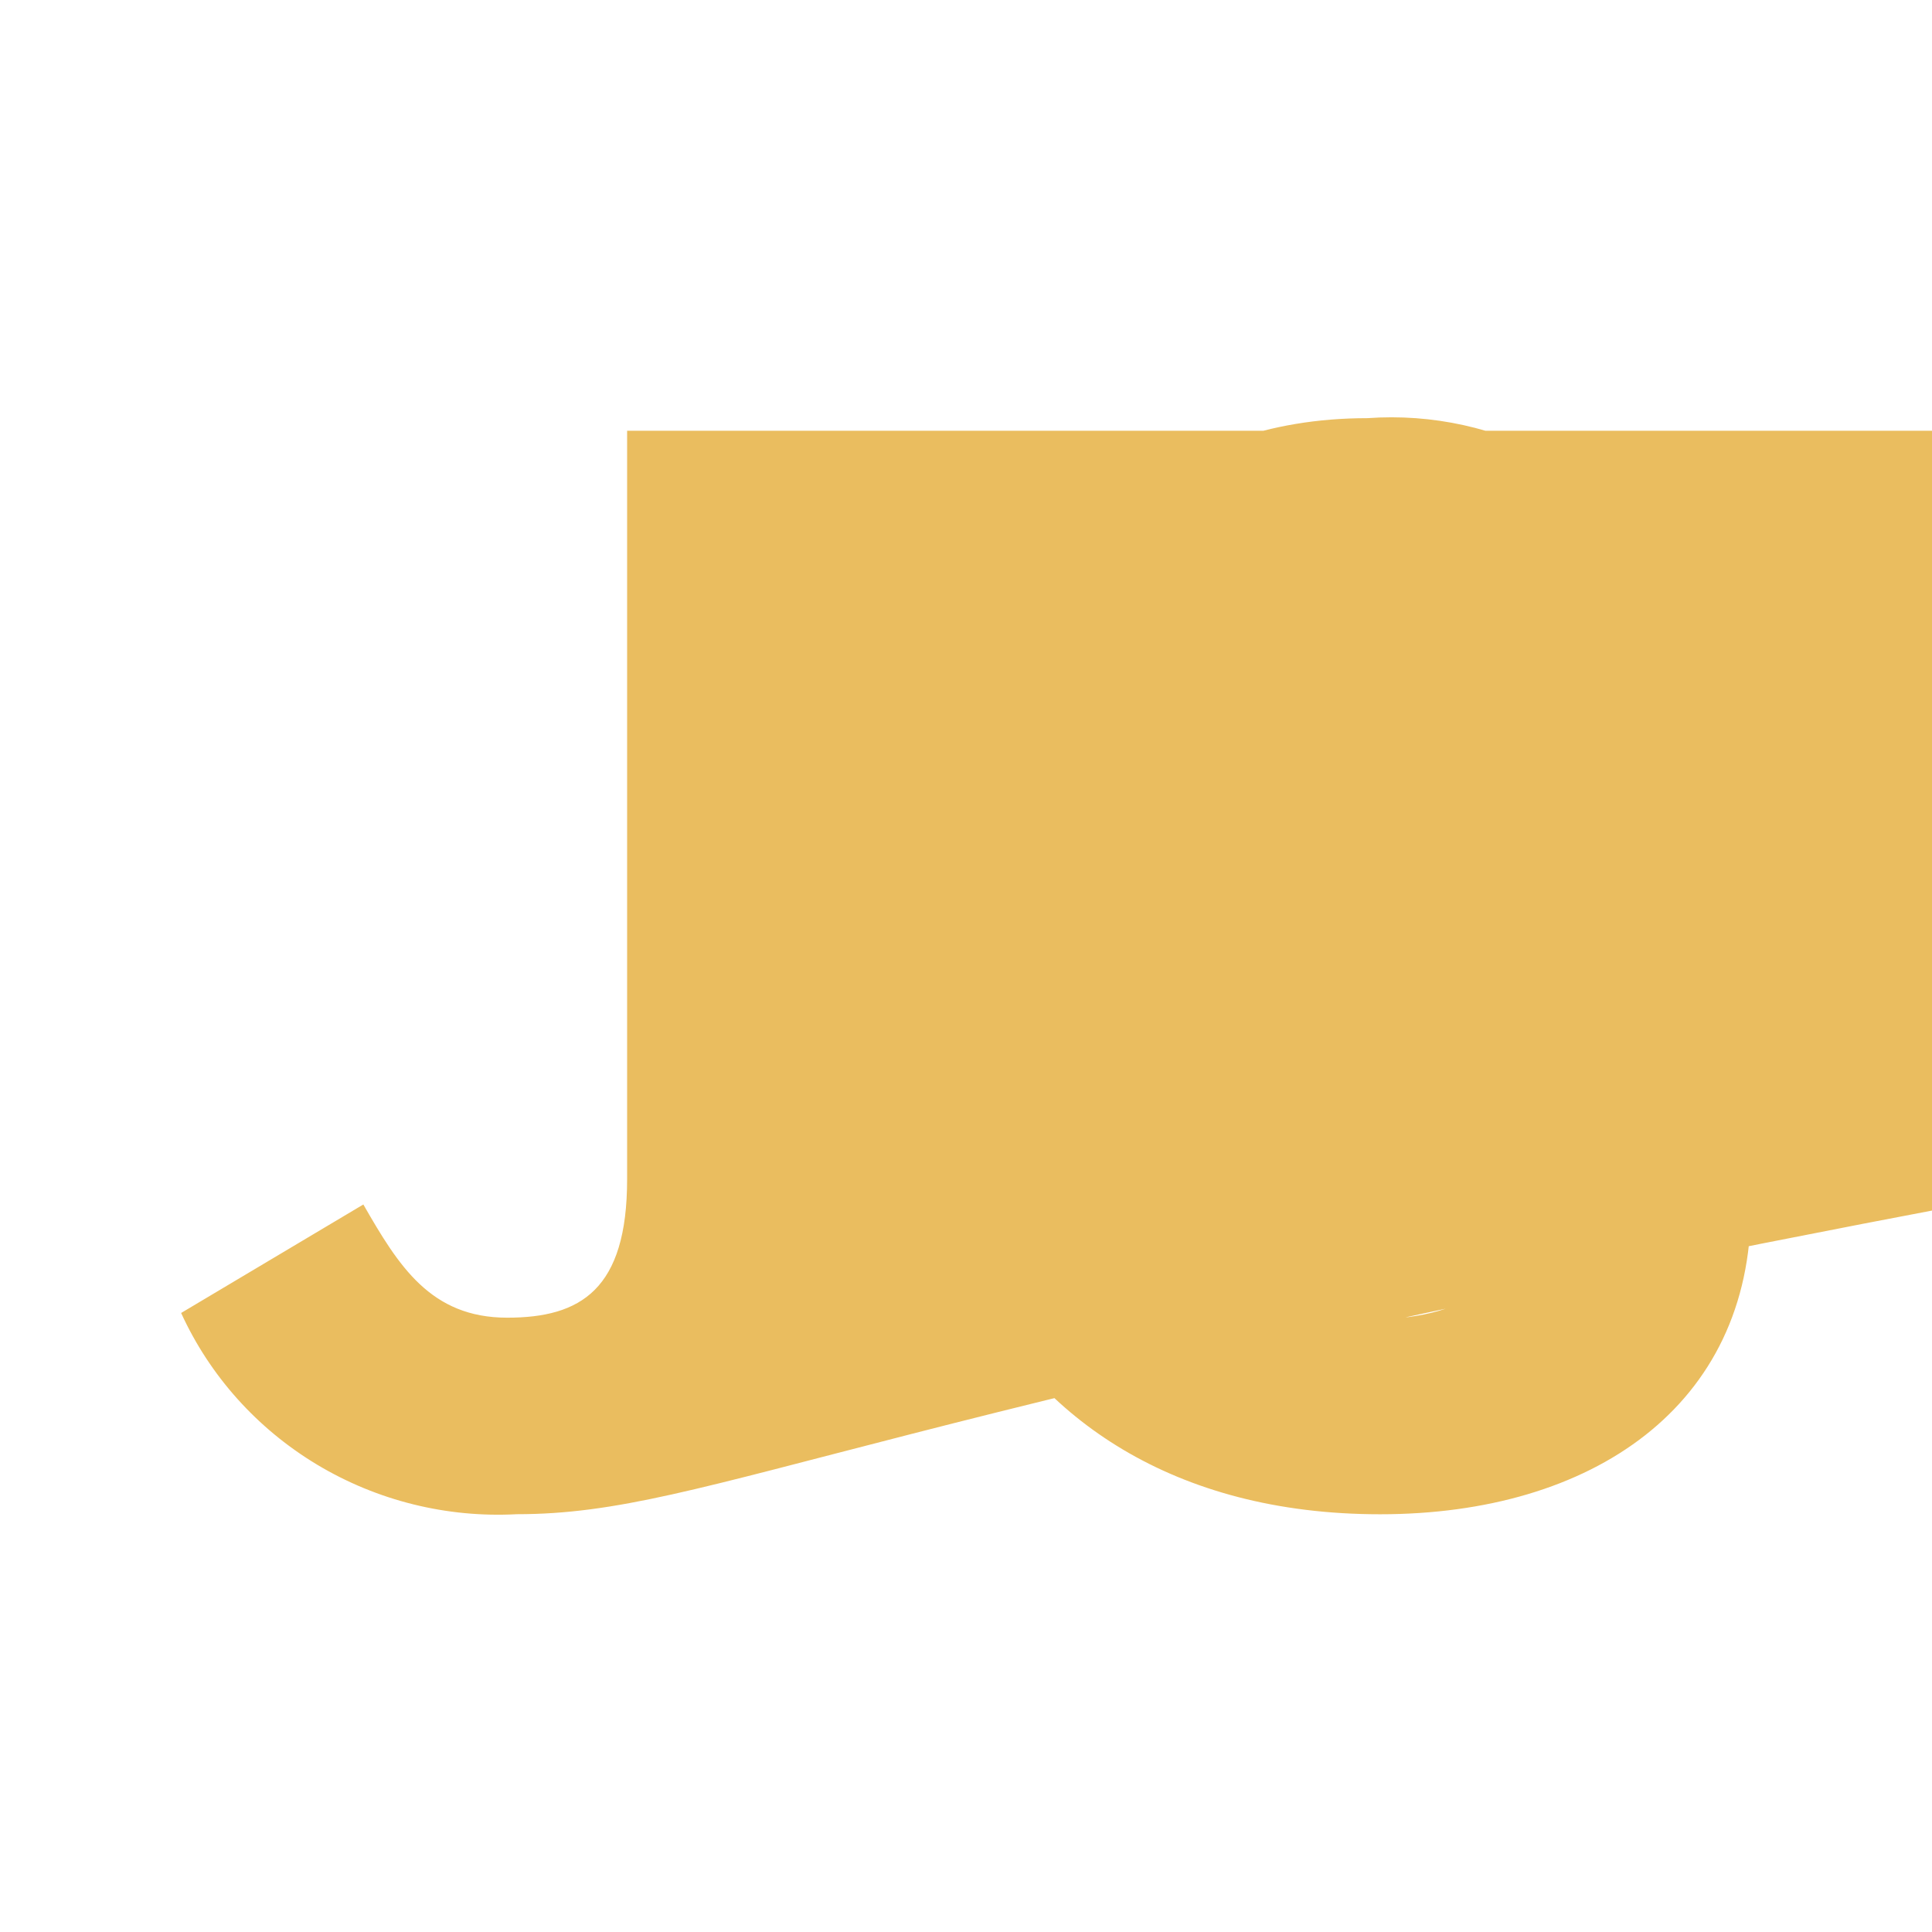 <svg width="32" height="32" viewBox="0 0 32 32" fill="none" xmlns="http://www.w3.org/2000/svg">
<path d="M3 21.747L6.018 19.95C6.601 20.966 7.131 21.825 8.401 21.825C9.619 21.825 10.387 21.359 10.387 19.533V7.135h24.093V19.584C14.094 23.361 11.843 25.08 8.561 25.08C7.4 25.142 6.248 24.856 5.255 24.261C4.263 23.666 3.476 22.79 3 21.747ZM16.108 21.355L19.126 19.636C19.461 20.305 19.982 20.869 20.628 21.26C21.275 21.652 22.02 21.856 22.779 21.849C24.315 21.849 25.294 21.094 25.294 20.052C25.294 18.802 24.288 18.358 22.593 17.626L21.67 17.24C18.996 16.12 17.222 14.714 17.222 11.744C17.222 9.009 19.34 6.926 22.649 6.926C23.721 6.849 24.793 7.085 25.73 7.604C26.667 8.123 27.427 8.902 27.917 9.843L25.031 11.667C24.842 11.2 24.512 10.8 24.087 10.521C23.661 10.242 23.16 10.097 22.648 10.104C22.425 10.082 22.2 10.106 21.987 10.174C21.774 10.242 21.578 10.354 21.411 10.501C21.244 10.648 21.11 10.827 21.017 11.028C20.925 11.229 20.876 11.447 20.874 11.667C20.874 12.761 21.562 13.203 23.15 13.881L24.076 14.271C27.227 15.6 29 16.954 29 20.001C29 23.283 26.379 25.081 22.859 25.081C19.417 25.081 17.193 23.465 16.108 21.355Z" fill="#EABD5F"/>
</svg>
